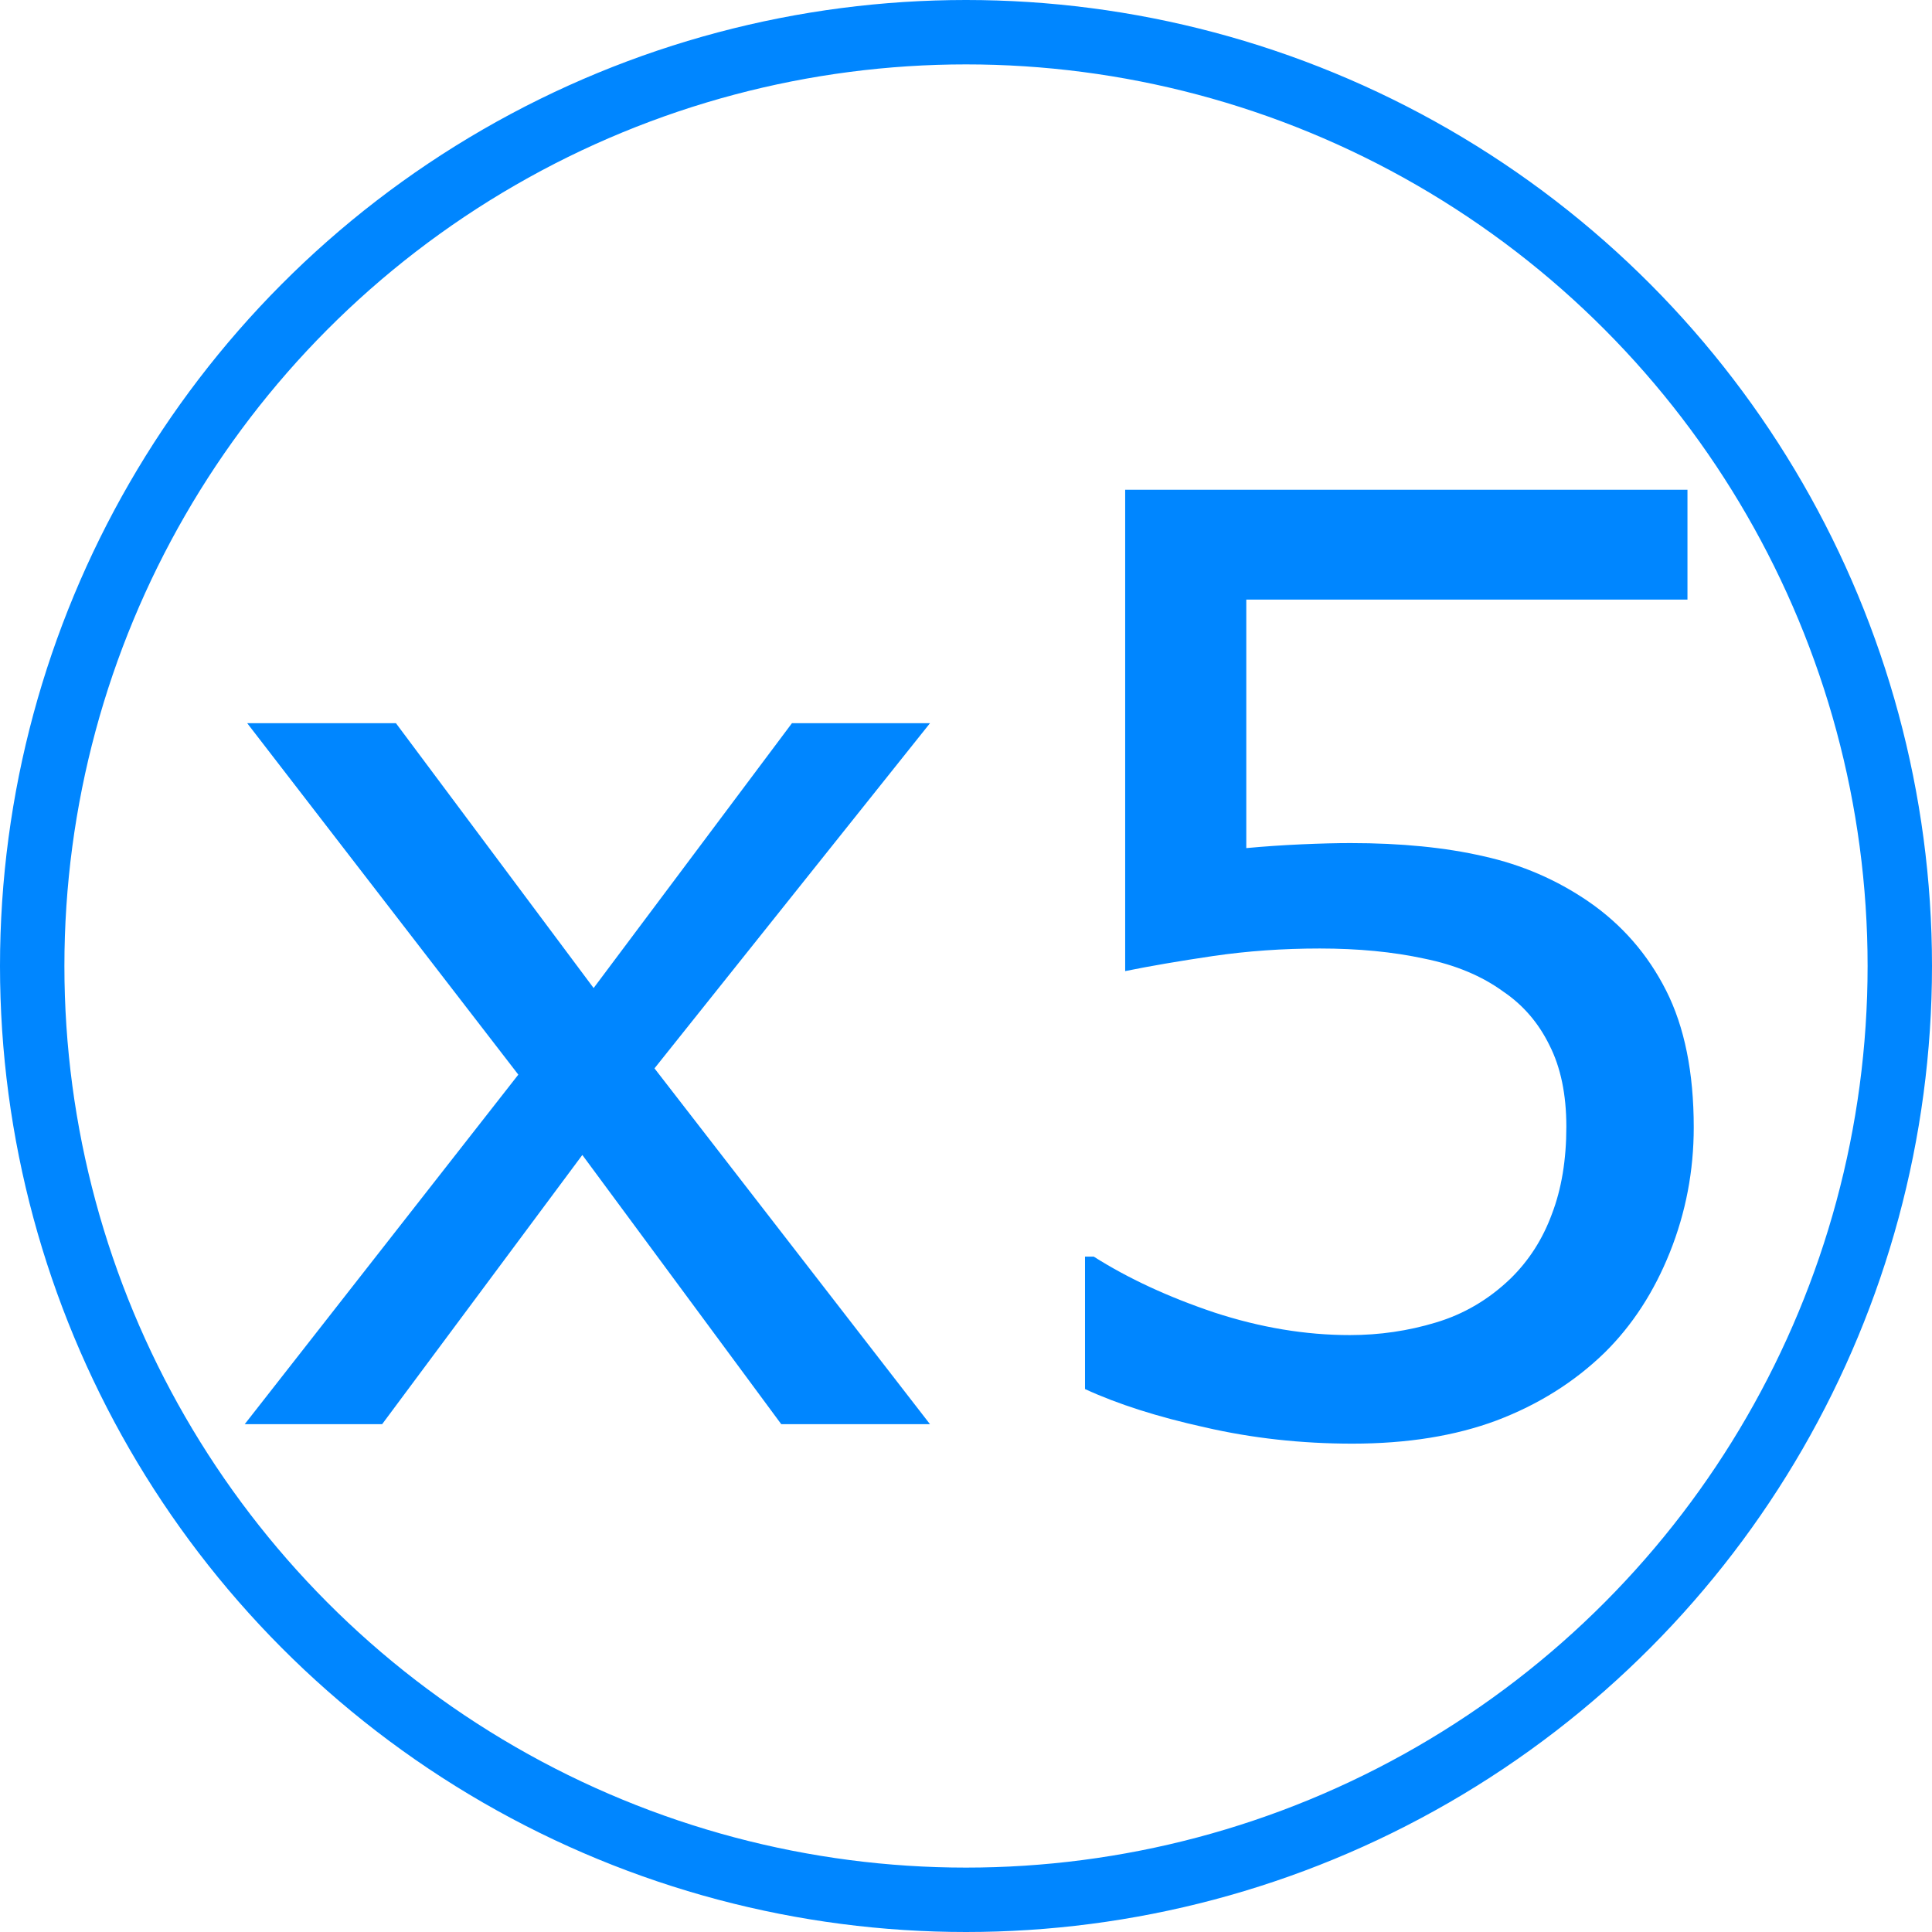 <svg xmlns="http://www.w3.org/2000/svg" width="300" height="300"><g transform="translate(0 -1)"><g aria-label="x5" style="line-height:1.25;-inkscape-font-specification:'sans-serif, Normal';font-variant-ligatures:normal;font-variant-caps:normal;font-variant-numeric:normal;font-feature-settings:normal;text-align:start" font-weight="400" font-size="175.035" font-family="sans-serif" letter-spacing="0" word-spacing="0" fill="#0086ff" stroke-width=".656"><path d="M144.41 222.148h-23.096l-30.89-41.805-31.087 41.805h-21.34l42.487-54.278-42.098-54.571h23.095l30.696 41.123 30.794-41.123h21.438l-42.78 53.596zM263.004 176.056q0 10.134-3.703 19.392-3.703 9.257-10.135 15.591-7.016 6.822-16.76 10.525-9.648 3.605-22.414 3.605-11.889 0-22.9-2.533-11.012-2.436-18.613-5.945V196.13h1.364q7.991 5.067 18.71 8.673 10.72 3.508 21.05 3.508 6.918 0 13.35-1.95 6.529-1.948 11.596-6.82 4.288-4.19 6.432-10.038 2.24-5.847 2.24-13.545 0-7.503-2.63-12.668-2.534-5.165-7.114-8.283-5.067-3.703-12.376-5.165-7.211-1.56-16.176-1.56-8.576 0-16.566 1.17-7.894 1.17-13.643 2.339V77.048h87.313v17.054h-68.506v38.59q4.19-.39 8.576-.586 4.385-.194 7.6-.194 11.792 0 20.66 2.046 8.868 1.949 16.274 7.016 7.795 5.36 12.083 13.838 4.288 8.478 4.288 21.244z"/></g><circle cx="150" cy="151" r="145" fill="none" stroke="#0086ff" stroke-width="10" stroke-linecap="square" stroke-linejoin="round" stroke-miterlimit="1"/></g></svg>